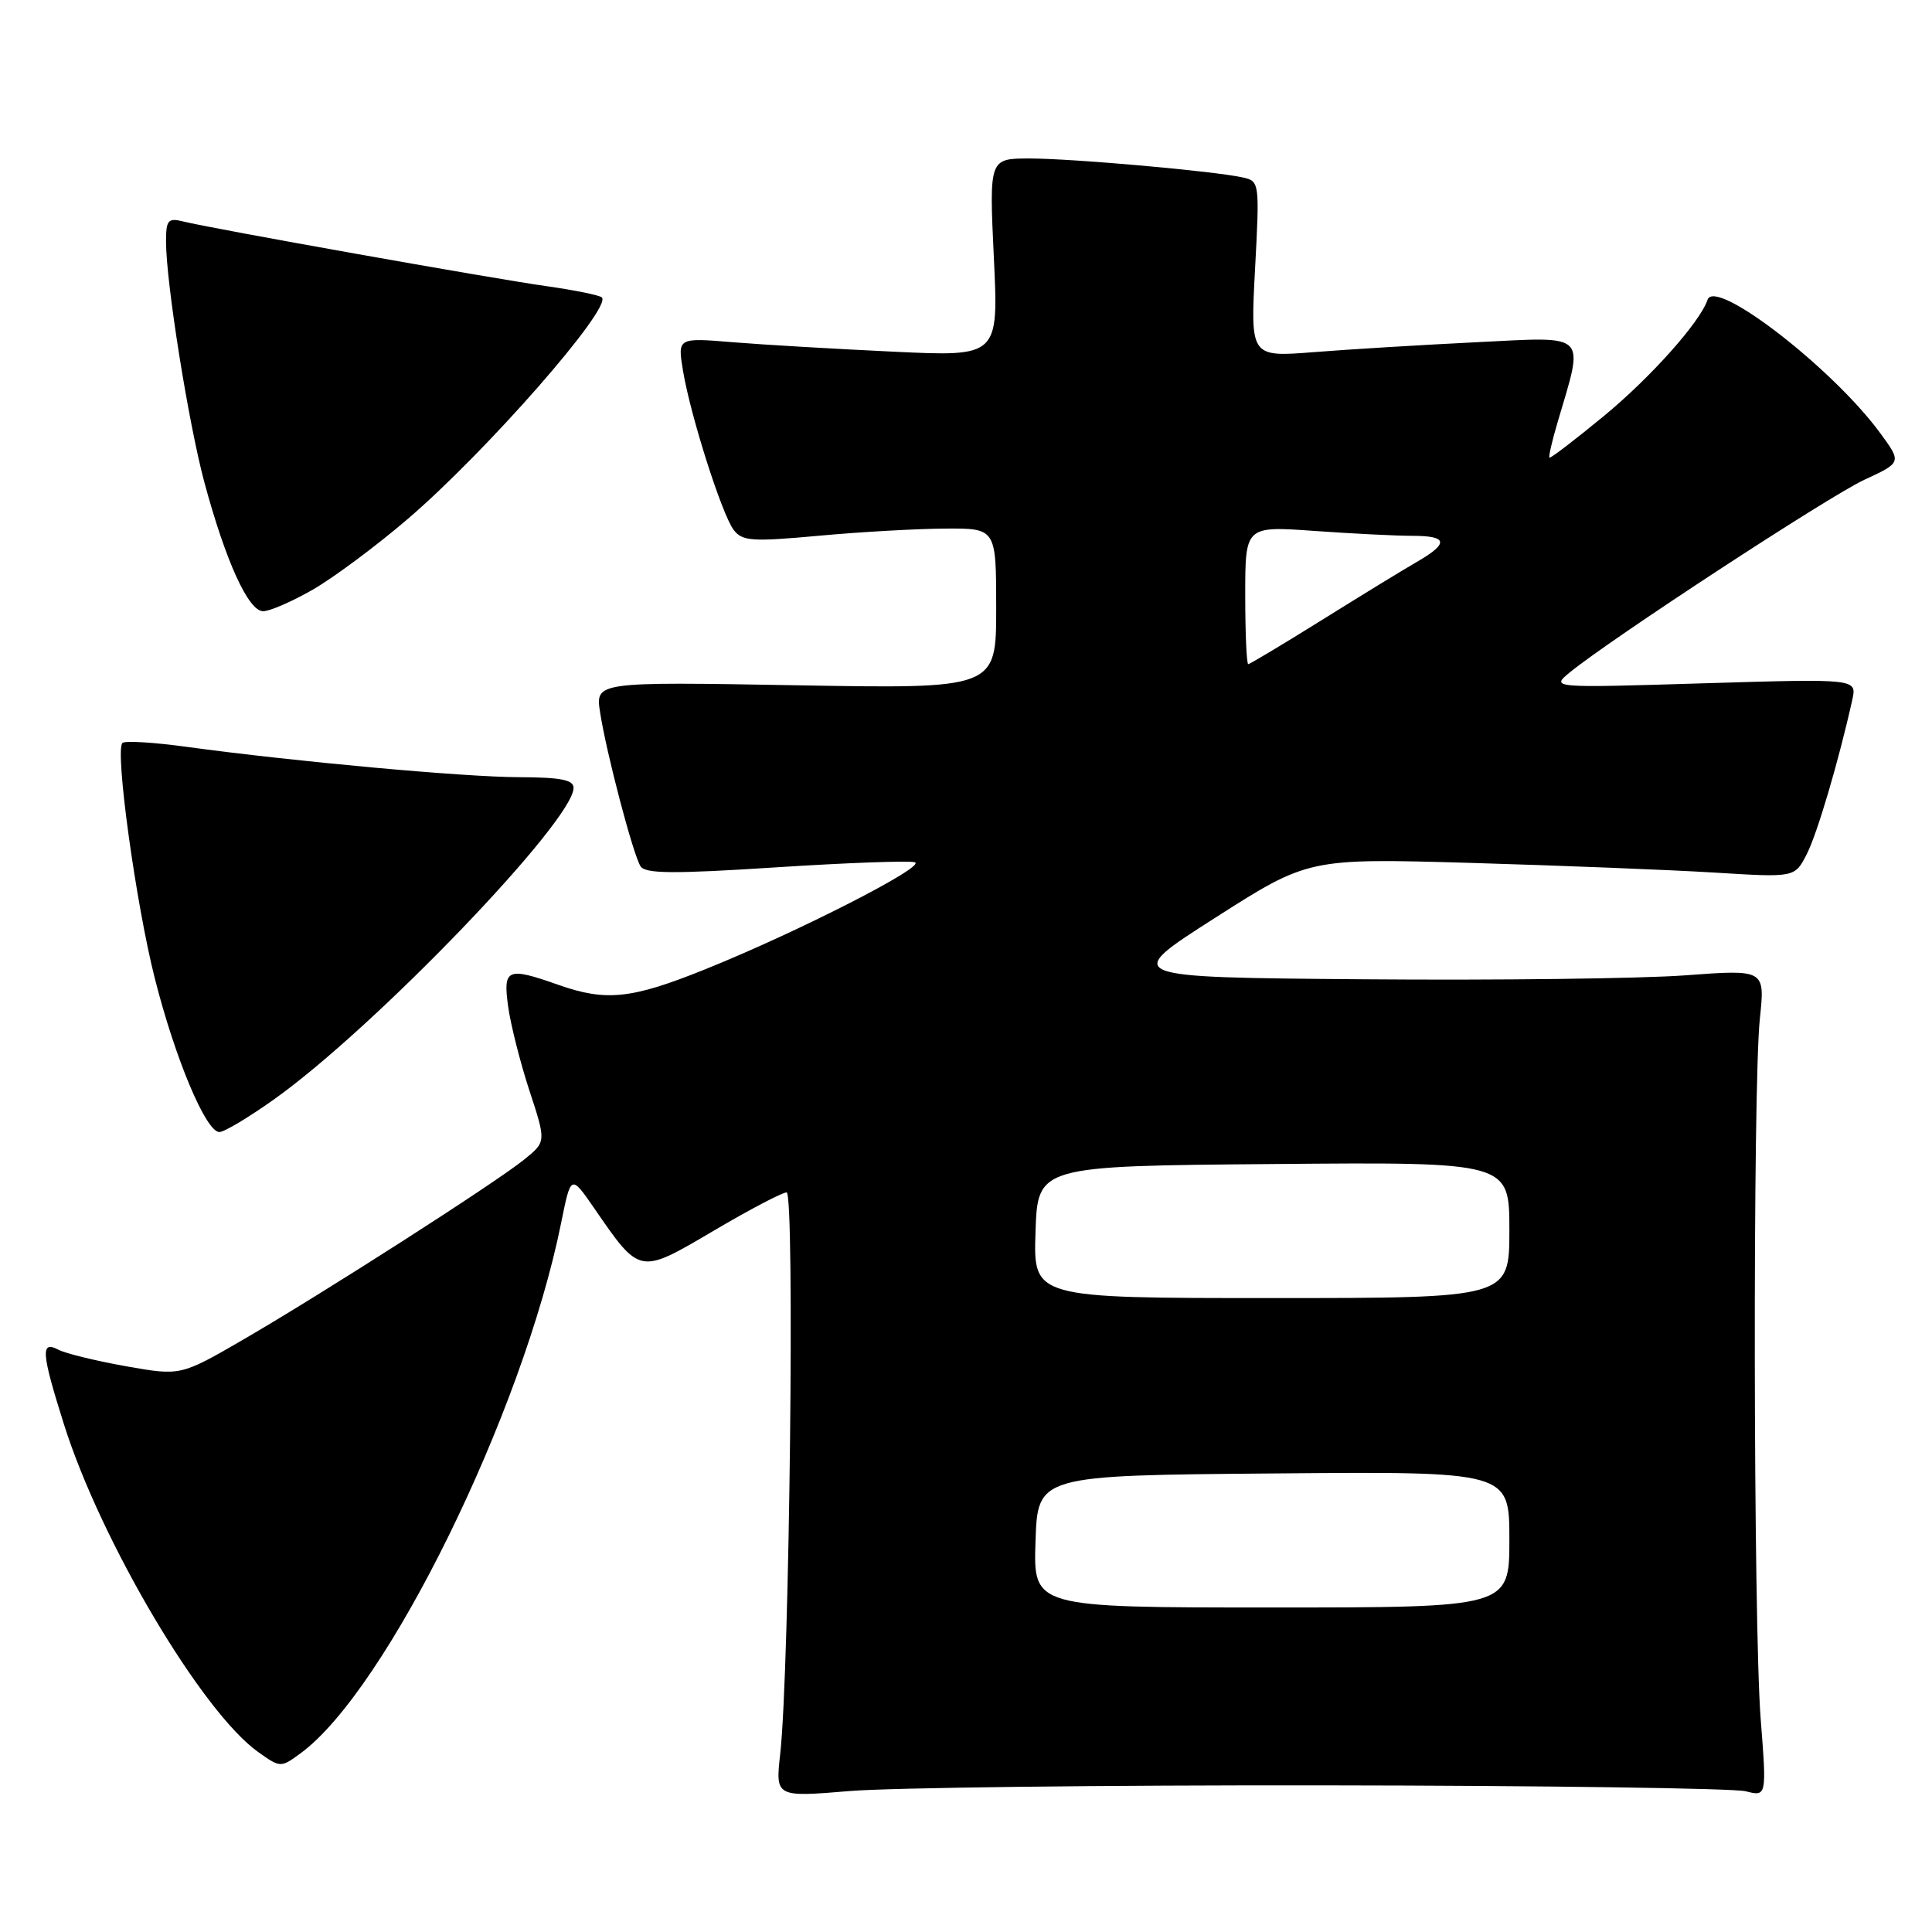 <?xml version="1.0" encoding="UTF-8" standalone="no"?>
<!DOCTYPE svg PUBLIC "-//W3C//DTD SVG 1.1//EN" "http://www.w3.org/Graphics/SVG/1.1/DTD/svg11.dtd" >
<svg xmlns="http://www.w3.org/2000/svg" xmlns:xlink="http://www.w3.org/1999/xlink" version="1.1" viewBox="0 0 256 256">
 <g >
 <path fill="currentColor"
d=" M 175.50 236.57 C 204.65 236.60 229.76 236.96 231.30 237.35 C 234.10 238.06 234.10 238.06 233.30 227.78 C 232.32 215.17 232.24 143.98 233.19 134.98 C 233.88 128.45 233.88 128.45 223.27 129.24 C 217.43 129.67 198.26 129.91 180.66 129.76 C 148.66 129.50 148.66 129.50 161.02 121.61 C 173.38 113.72 173.38 113.72 194.94 114.34 C 206.80 114.69 221.29 115.26 227.15 115.62 C 237.81 116.28 237.81 116.28 239.38 113.23 C 240.77 110.55 243.64 100.83 245.44 92.72 C 246.05 89.93 246.05 89.93 225.78 90.54 C 205.50 91.16 205.50 91.16 208.00 89.10 C 213.37 84.70 242.33 65.76 247.02 63.58 C 251.99 61.28 251.99 61.28 249.14 57.39 C 242.86 48.81 227.25 36.75 226.26 39.72 C 225.28 42.66 218.77 49.96 212.60 55.06 C 208.72 58.26 205.44 60.77 205.31 60.64 C 205.18 60.51 205.66 58.40 206.39 55.95 C 209.93 43.95 210.59 44.61 195.76 45.34 C 188.47 45.70 178.71 46.29 174.09 46.66 C 165.68 47.32 165.68 47.32 166.30 35.67 C 166.91 24.23 166.89 24.01 164.71 23.52 C 161.00 22.68 142.12 21.00 136.43 21.00 C 131.07 21.00 131.07 21.00 131.69 34.13 C 132.32 47.26 132.32 47.26 118.41 46.60 C 110.76 46.24 101.19 45.68 97.14 45.35 C 89.78 44.74 89.78 44.74 90.50 49.12 C 91.49 55.08 95.65 68.15 97.22 70.22 C 98.36 71.71 99.63 71.80 108.50 70.99 C 114.00 70.48 121.54 70.06 125.25 70.04 C 132.00 70.00 132.00 70.00 132.00 80.63 C 132.00 91.27 132.00 91.27 105.44 90.80 C 78.88 90.34 78.88 90.34 79.52 94.42 C 80.34 99.74 83.87 113.18 84.87 114.78 C 85.48 115.78 89.18 115.81 102.80 114.93 C 112.23 114.32 120.53 114.02 121.23 114.26 C 122.76 114.79 105.73 123.49 93.46 128.43 C 83.69 132.37 80.32 132.73 74.00 130.50 C 67.19 128.10 66.64 128.34 67.33 133.36 C 67.66 135.76 68.93 140.78 70.15 144.51 C 72.38 151.29 72.38 151.29 69.44 153.66 C 65.59 156.77 42.75 171.40 32.22 177.51 C 23.93 182.31 23.93 182.31 16.72 181.04 C 12.75 180.33 8.71 179.35 7.75 178.85 C 5.35 177.59 5.47 179.21 8.48 188.75 C 13.38 204.27 26.76 226.84 34.18 232.13 C 37.16 234.25 37.19 234.25 39.84 232.31 C 51.21 223.97 69.27 187.23 74.35 162.06 C 75.65 155.63 75.65 155.63 78.71 160.06 C 84.84 168.95 84.65 168.91 94.53 163.10 C 99.29 160.29 103.66 158.00 104.23 158.00 C 105.33 158.00 104.62 221.20 103.39 232.32 C 102.74 238.14 102.74 238.14 112.62 237.32 C 118.05 236.87 146.35 236.53 175.50 236.57 Z  M 36.41 145.60 C 49.71 136.11 76.00 108.75 76.00 104.40 C 76.00 103.33 74.29 103.00 68.75 102.98 C 61.43 102.96 39.10 100.92 24.65 98.95 C 20.33 98.36 16.53 98.13 16.22 98.45 C 15.21 99.46 18.01 119.77 20.51 129.63 C 23.22 140.32 27.29 150.00 29.07 150.00 C 29.72 150.00 33.02 148.02 36.41 145.60 Z  M 41.50 78.10 C 44.25 76.51 49.88 72.32 54.00 68.79 C 64.42 59.87 81.13 40.80 79.75 39.41 C 79.45 39.12 76.13 38.44 72.36 37.91 C 65.07 36.88 28.04 30.29 24.25 29.34 C 22.27 28.85 22.00 29.16 22.00 32.01 C 22.00 37.43 24.97 56.06 27.08 63.91 C 29.91 74.39 32.92 81.00 34.87 80.99 C 35.77 80.99 38.75 79.68 41.50 78.10 Z  M 137.21 204.25 C 137.50 195.50 137.50 195.50 168.75 195.24 C 200.00 194.97 200.00 194.97 200.00 203.99 C 200.00 213.00 200.00 213.00 168.46 213.00 C 136.92 213.00 136.92 213.00 137.21 204.25 Z  M 137.21 163.25 C 137.50 154.50 137.50 154.50 168.75 154.24 C 200.00 153.97 200.00 153.97 200.00 162.99 C 200.00 172.00 200.00 172.00 168.46 172.00 C 136.92 172.00 136.92 172.00 137.21 163.25 Z  M 165.00 78.85 C 165.00 69.70 165.00 69.70 174.15 70.35 C 179.19 70.71 185.04 71.00 187.15 71.00 C 191.85 71.00 192.02 71.98 187.75 74.45 C 185.96 75.48 180.29 78.95 175.15 82.16 C 170.00 85.37 165.61 88.00 165.40 88.00 C 165.18 88.00 165.00 83.88 165.00 78.85 Z "/>
</g>
</svg>